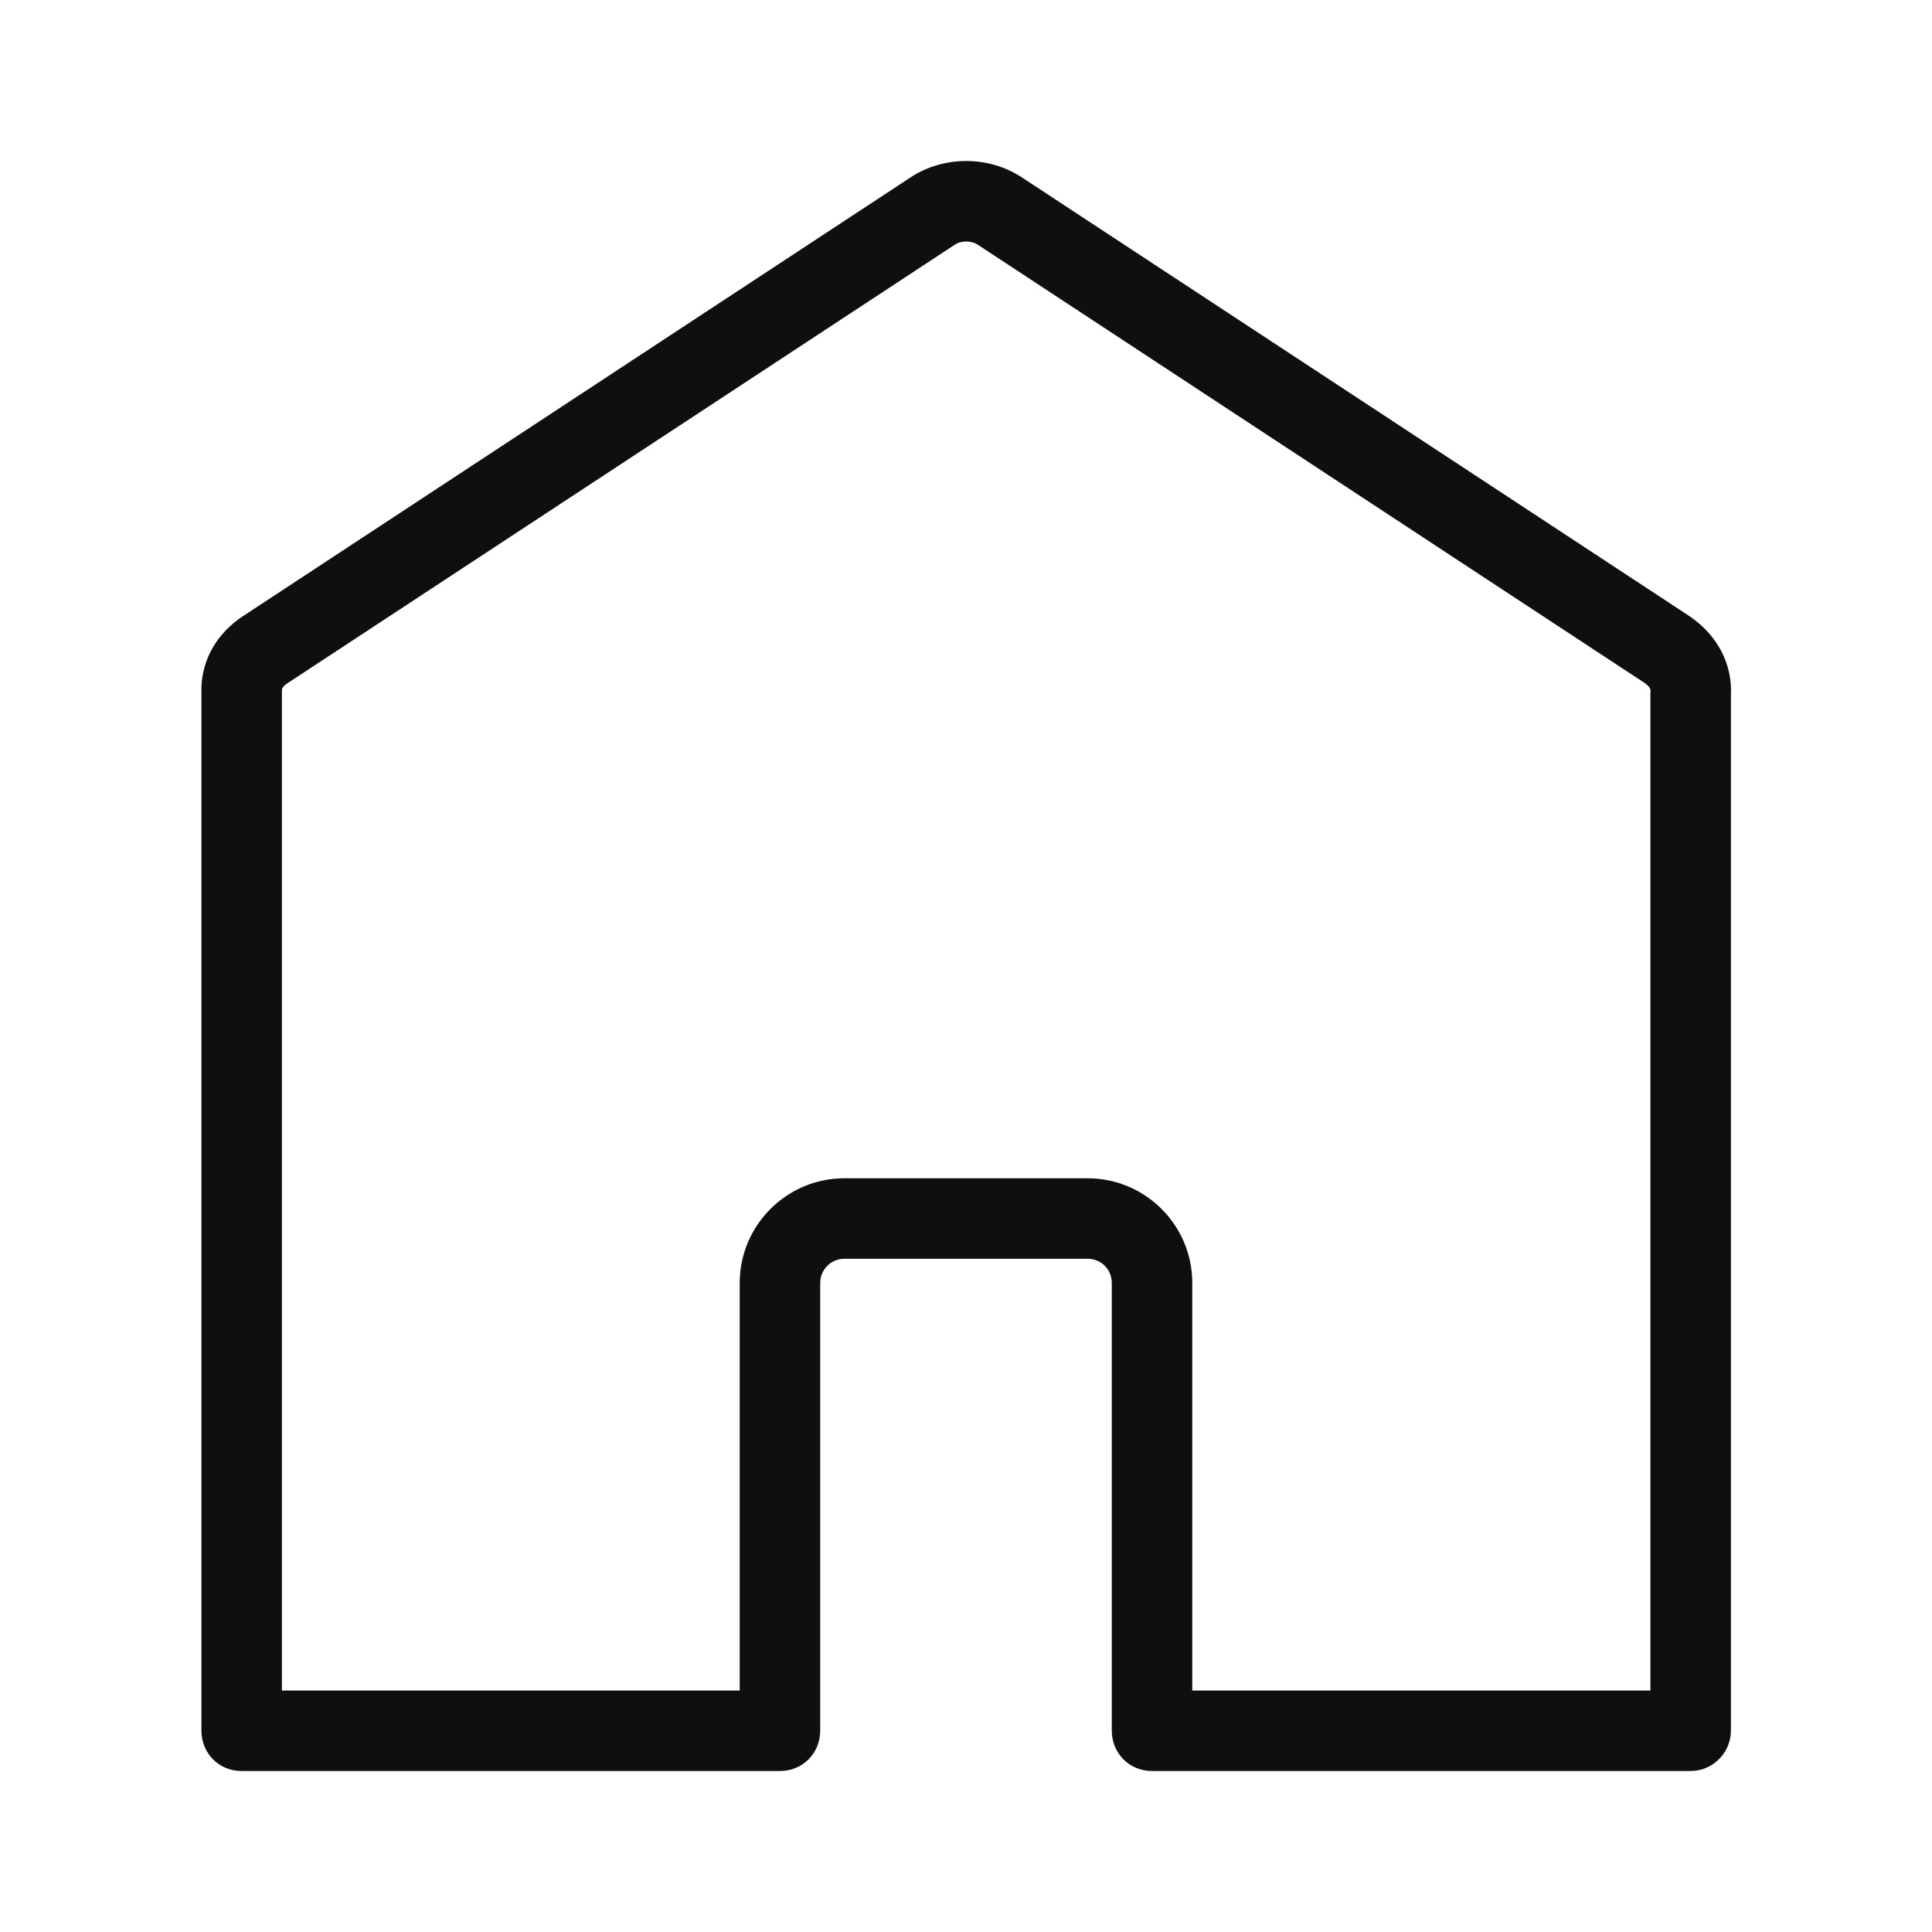 <svg xmlns="http://www.w3.org/2000/svg" id="ic_home" width="24" height="24" viewBox="0 0 24 24">
    <defs>
        <style>
            .cls-1{fill:none}
        </style>
    </defs>
    <path id="Rectangle_5715" d="M0 0H24V24H0z" class="cls-1"/>
    <path id="Rectangle_5716" d="M0 0H20V20H0z" class="cls-1" transform="translate(2 2)"/>
    <g id="Subtraction_7" fill="none" stroke="none">
        <path d="M-7588 19609h-6.693a.494.494 0 0 1-.5-.5v-5.561a.3.3 0 0 0-.3-.3h-3.022a.3.3 0 0 0-.3.3v5.561a.494.494 0 0 1-.5.5H-7606a.494.494 0 0 1-.5-.5v-12.967a1.1 1.1 0 0 1 .521-.881l8.283-5.443a1.26 1.26 0 0 1 .7-.207 1.26 1.26 0 0 1 .7.207l8.282 5.443a1.11 1.11 0 0 1 .521.994v12.854a.5.5 0 0 1-.507.5z" transform="translate(7609.002 -19587)"/>
        <path fill="#0f0f0f" d="M-7588.5 19608V19595.617l.002-.027c0-.016.003-.053-.077-.108l-8.279-5.441c-.042-.027-.09-.041-.146-.041-.054 0-.103.014-.146.043l-8.283 5.443c-.056.037-.068.063-.071.078V19608h5.687V19602.937c0-.716.583-1.3 1.3-1.3h3.022c.717 0 1.3.584 1.3 1.3v5.063h5.691m.499 1h-6.693c-.279 0-.497-.22-.497-.502V19602.938c0-.17-.132-.301-.3-.301h-3.022c-.166 0-.3.134-.3.3v5.561c0 .281-.218.502-.497.502h-6.693c-.279 0-.497-.22-.497-.502V19595.531c.016-.357.2-.67.521-.88l8.283-5.444c.204-.135.445-.207.696-.207.252 0 .493.072.697.207l8.282 5.443c.353.237.543.598.521.995v12.853c0 .275-.225.502-.501.502z" transform="translate(7609.002 -19587)"/>
    </g>
</svg>
